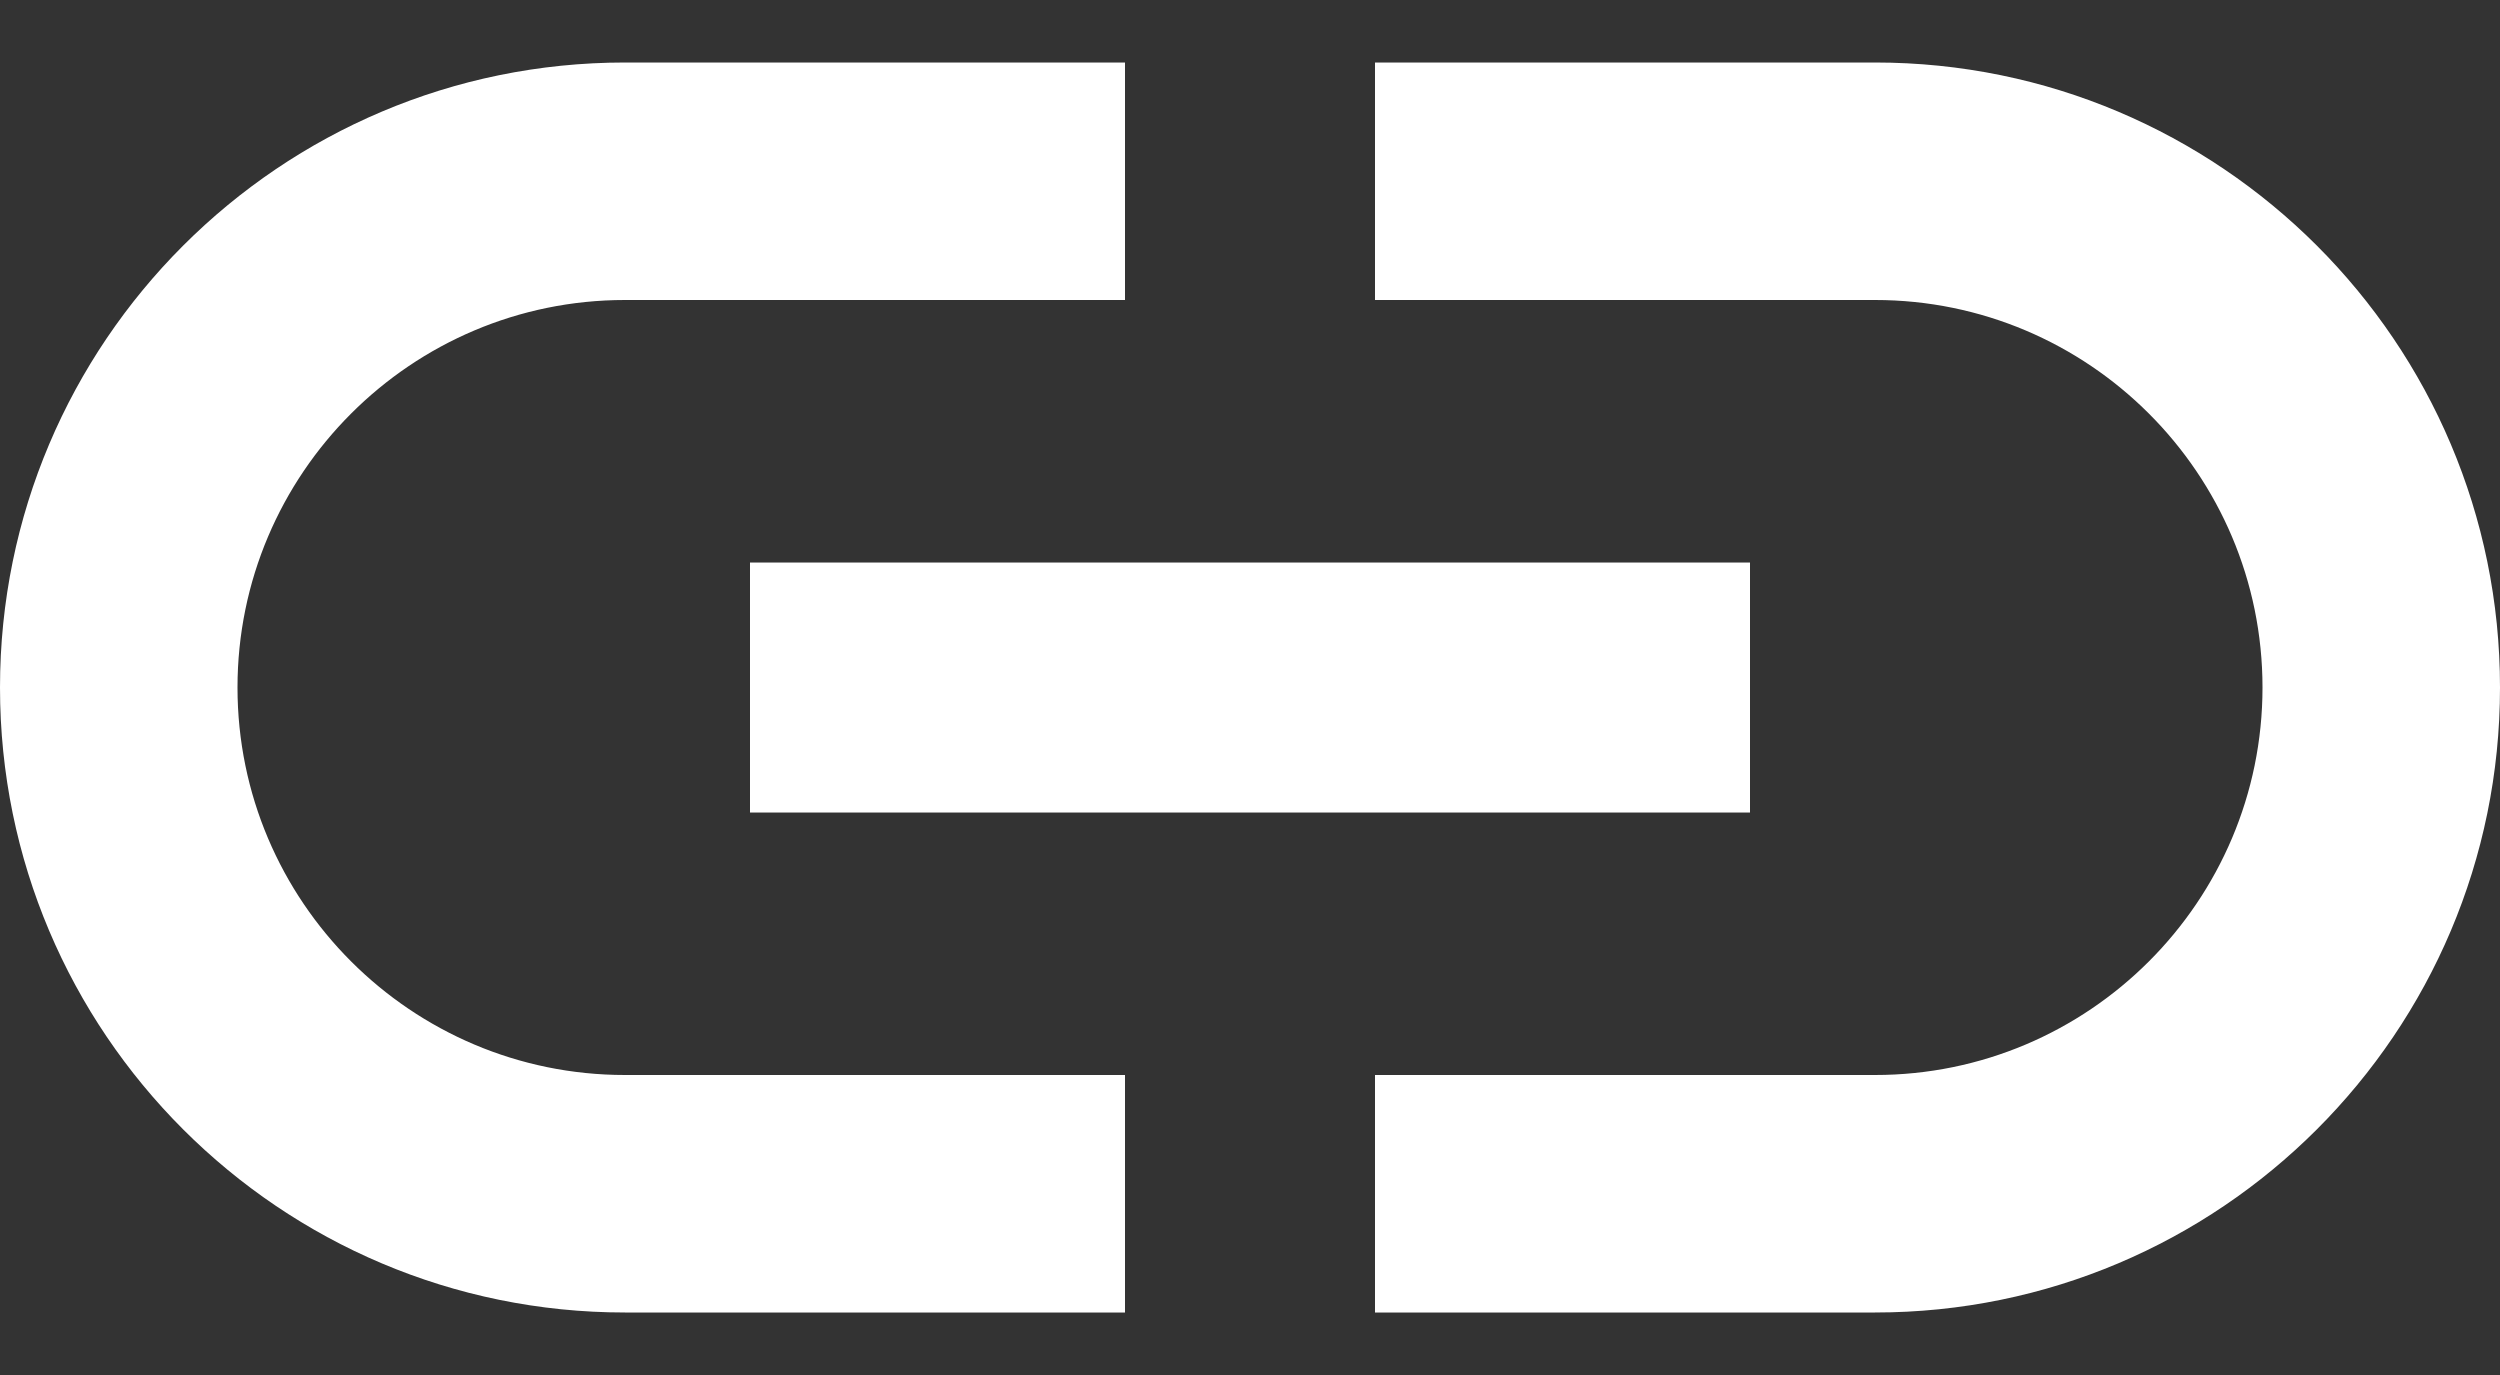 <?xml version="1.0" encoding="UTF-8"?>
<svg width="20px" height="11px" viewBox="0 0 20 11" version="1.1" xmlns="http://www.w3.org/2000/svg" xmlns:xlink="http://www.w3.org/1999/xlink">
    <rect x="0" y="0" width="20" height="11" fill="#333333" stroke="none"/>
    <title>Shape Copy 9</title>
    <g id="Phase-4---Player" stroke="none" stroke-width="1" fill="none" fill-rule="evenodd">
        <g id="PitchAI---Report-Angles-+-Add-Player-Info-Copy-2" transform="translate(-32, -581)" fill="#FFFFFF">
            <g id="Group-22" transform="translate(-0.5, 509)">
                <path d="M34.4,77.5 C34.4,75.79 35.79,74.4 37.5,74.4 L41.5,74.4 L41.5,72.5 L37.5,72.5 C34.74,72.5 32.5,74.74 32.5,77.5 C32.5,80.26 34.74,82.5 37.5,82.5 L41.5,82.5 L41.5,80.6 L37.5,80.6 C35.79,80.6 34.4,79.21 34.4,77.5 L34.4,77.5 Z M38.5,78.5 L46.5,78.5 L46.5,76.5 L38.5,76.5 L38.5,78.5 L38.5,78.5 Z M47.5,72.5 L43.5,72.5 L43.5,74.4 L47.5,74.4 C49.21,74.4 50.6,75.79 50.6,77.5 C50.6,79.21 49.21,80.6 47.5,80.6 L43.5,80.6 L43.5,82.5 L47.5,82.5 C50.26,82.5 52.5,80.26 52.5,77.5 C52.5,74.74 50.26,72.5 47.5,72.5 L47.5,72.5 Z" id="Shape-Copy-9"></path>
            </g>
        </g>
    </g>
</svg>